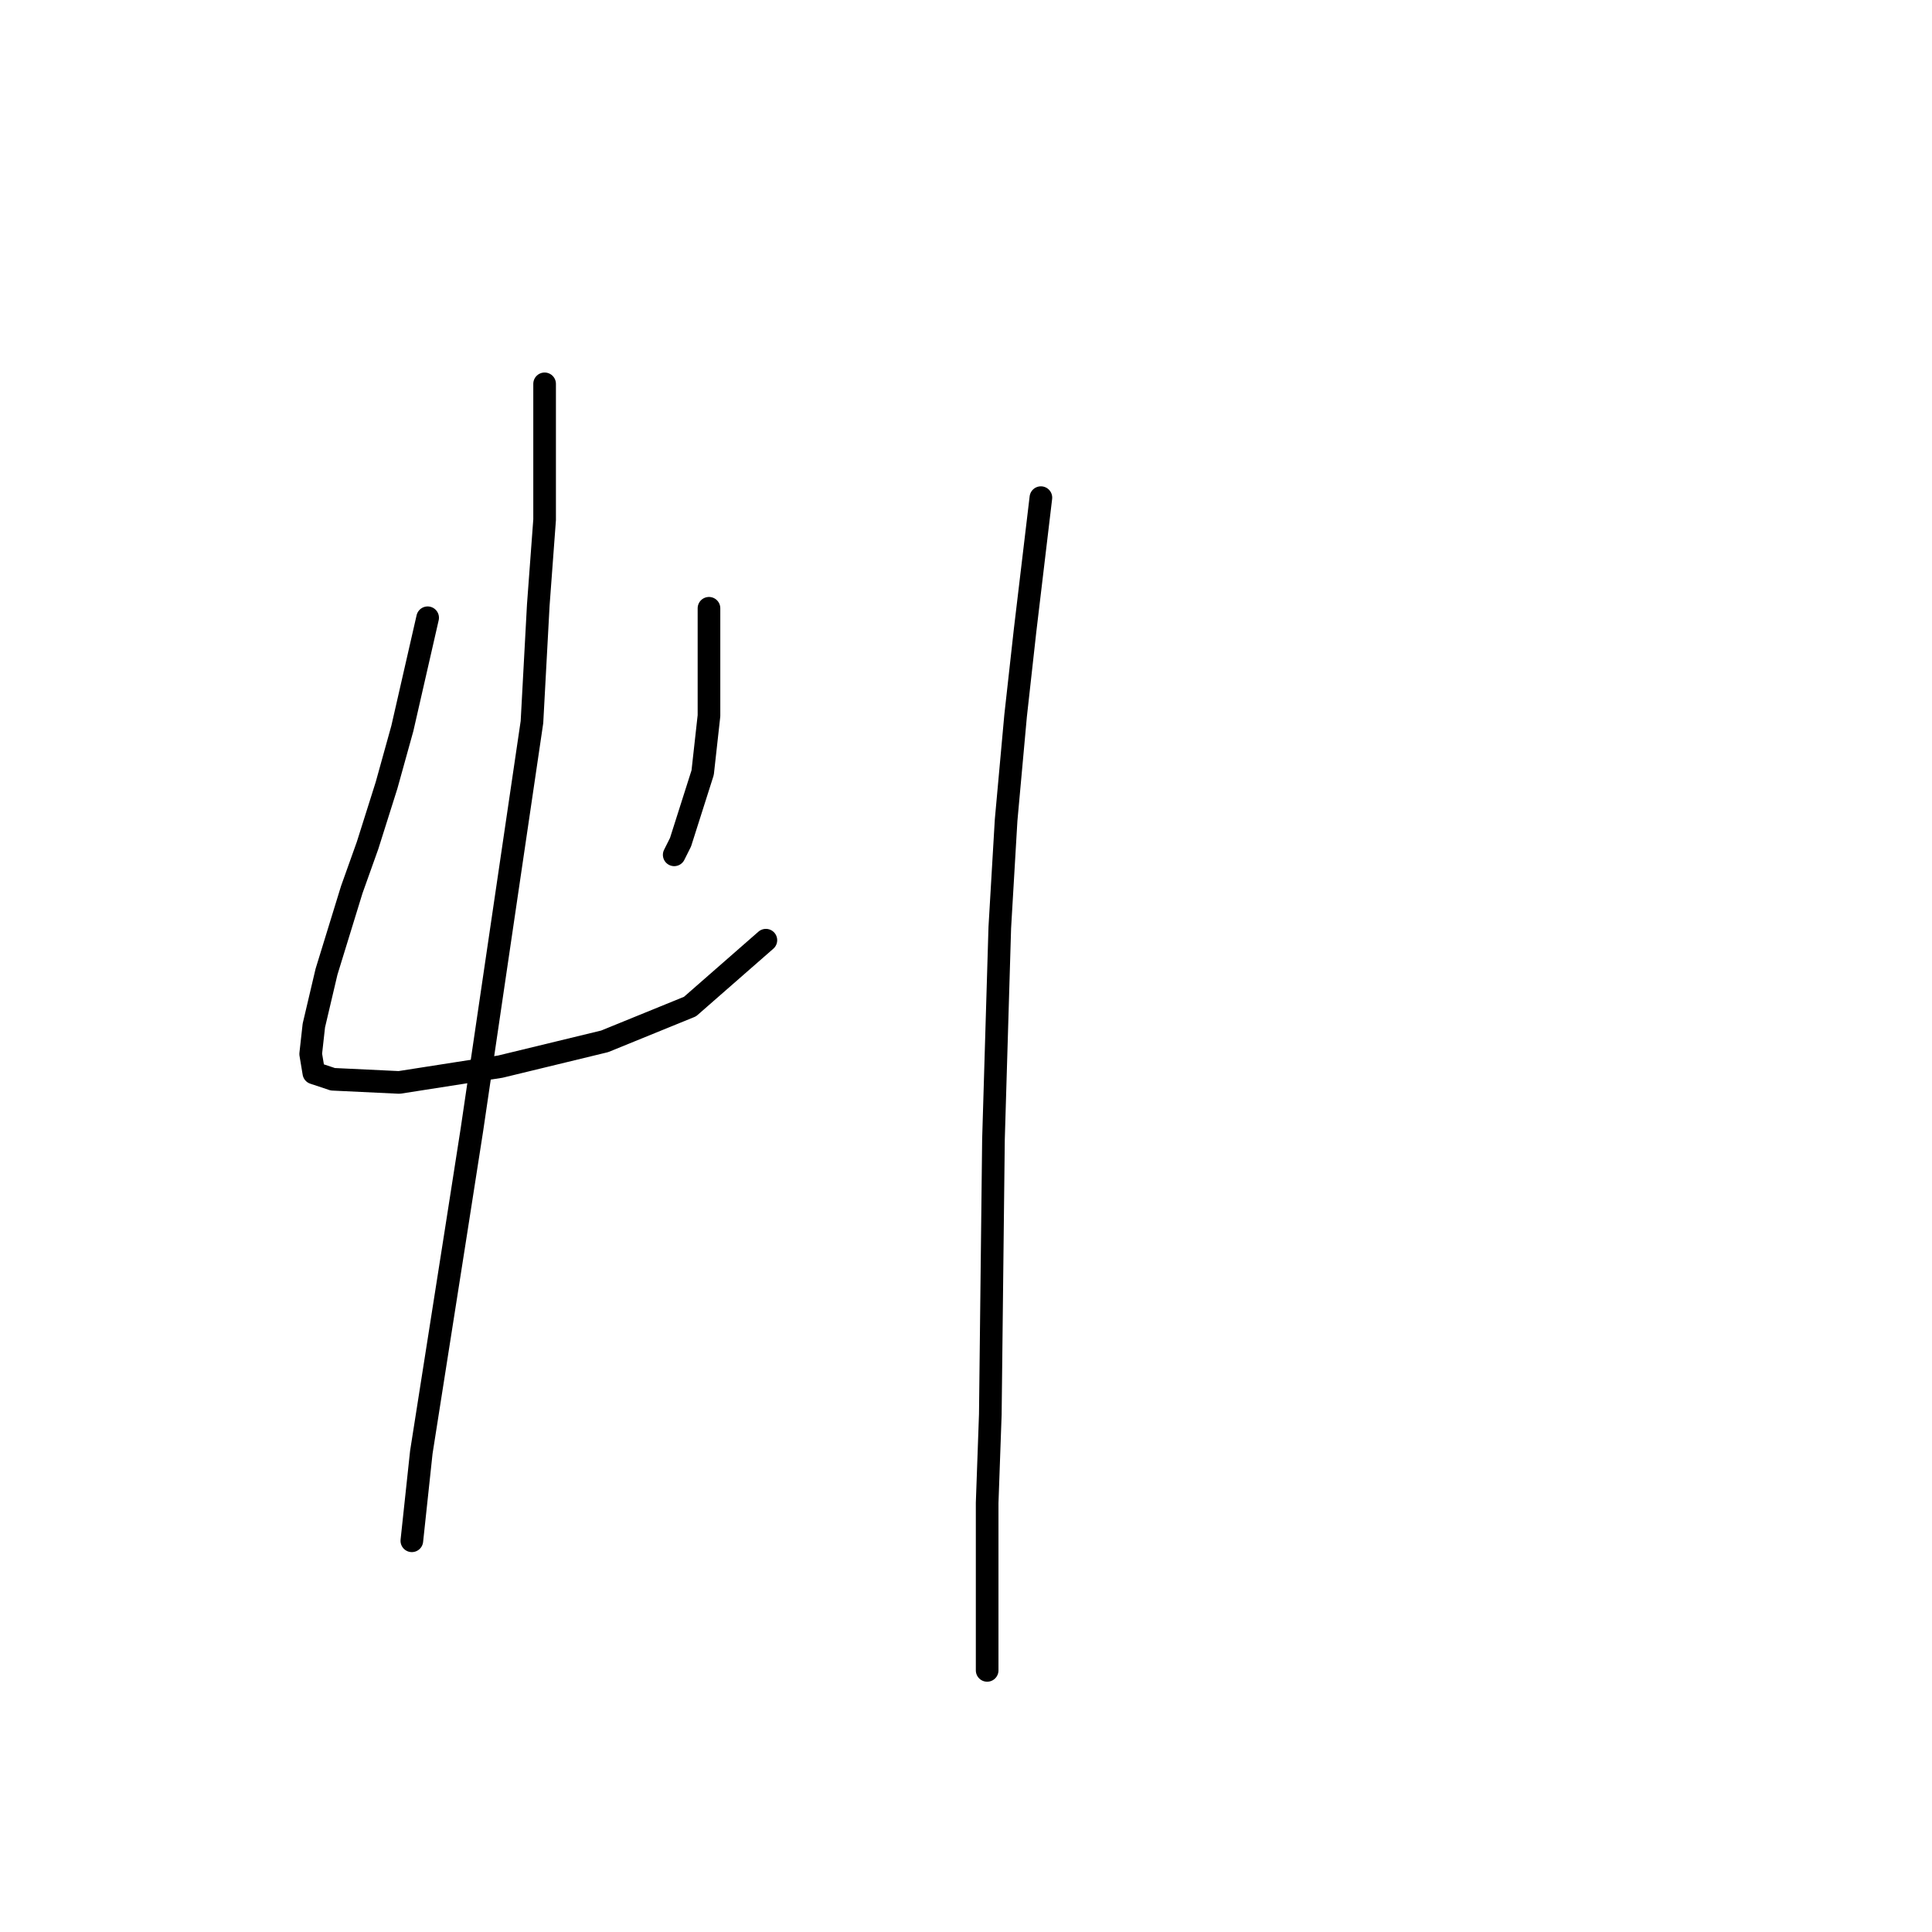 <?xml version="1.0" standalone="no"?>
    <svg width="256" height="256" xmlns="http://www.w3.org/2000/svg" version="1.1">
    <polyline stroke="black" stroke-width="3" stroke-linecap="round" fill="transparent" stroke-linejoin="round" points="56.665 81.856 53.314 96.516 51.22 104.056 48.707 112.014 46.613 117.878 43.262 128.768 41.586 135.889 41.167 139.658 41.586 142.172 44.099 143.009 52.895 143.428 66.299 141.334 80.121 137.983 91.43 133.376 101.483 124.58 101.483 124.58 " />
        <polyline stroke="black" stroke-width="3" stroke-linecap="round" fill="transparent" stroke-linejoin="round" points="93.943 80.6 93.943 94.841 93.525 98.611 93.106 102.38 90.174 111.595 89.336 113.27 89.336 113.27 " />
        <polyline stroke="black" stroke-width="3" stroke-linecap="round" fill="transparent" stroke-linejoin="round" points="72.163 50.861 72.163 68.872 71.325 80.181 70.487 95.679 62.529 149.711 60.435 163.114 55.827 192.434 54.571 204.162 54.571 204.162 " />
        <polyline stroke="black" stroke-width="3" stroke-linecap="round" fill="transparent" stroke-linejoin="round" points="137.923 65.94 135.829 83.532 134.572 94.841 133.316 108.663 132.478 122.904 131.64 150.968 131.222 187.408 130.803 199.136 130.803 221.335 130.803 221.335 " />
        </svg>